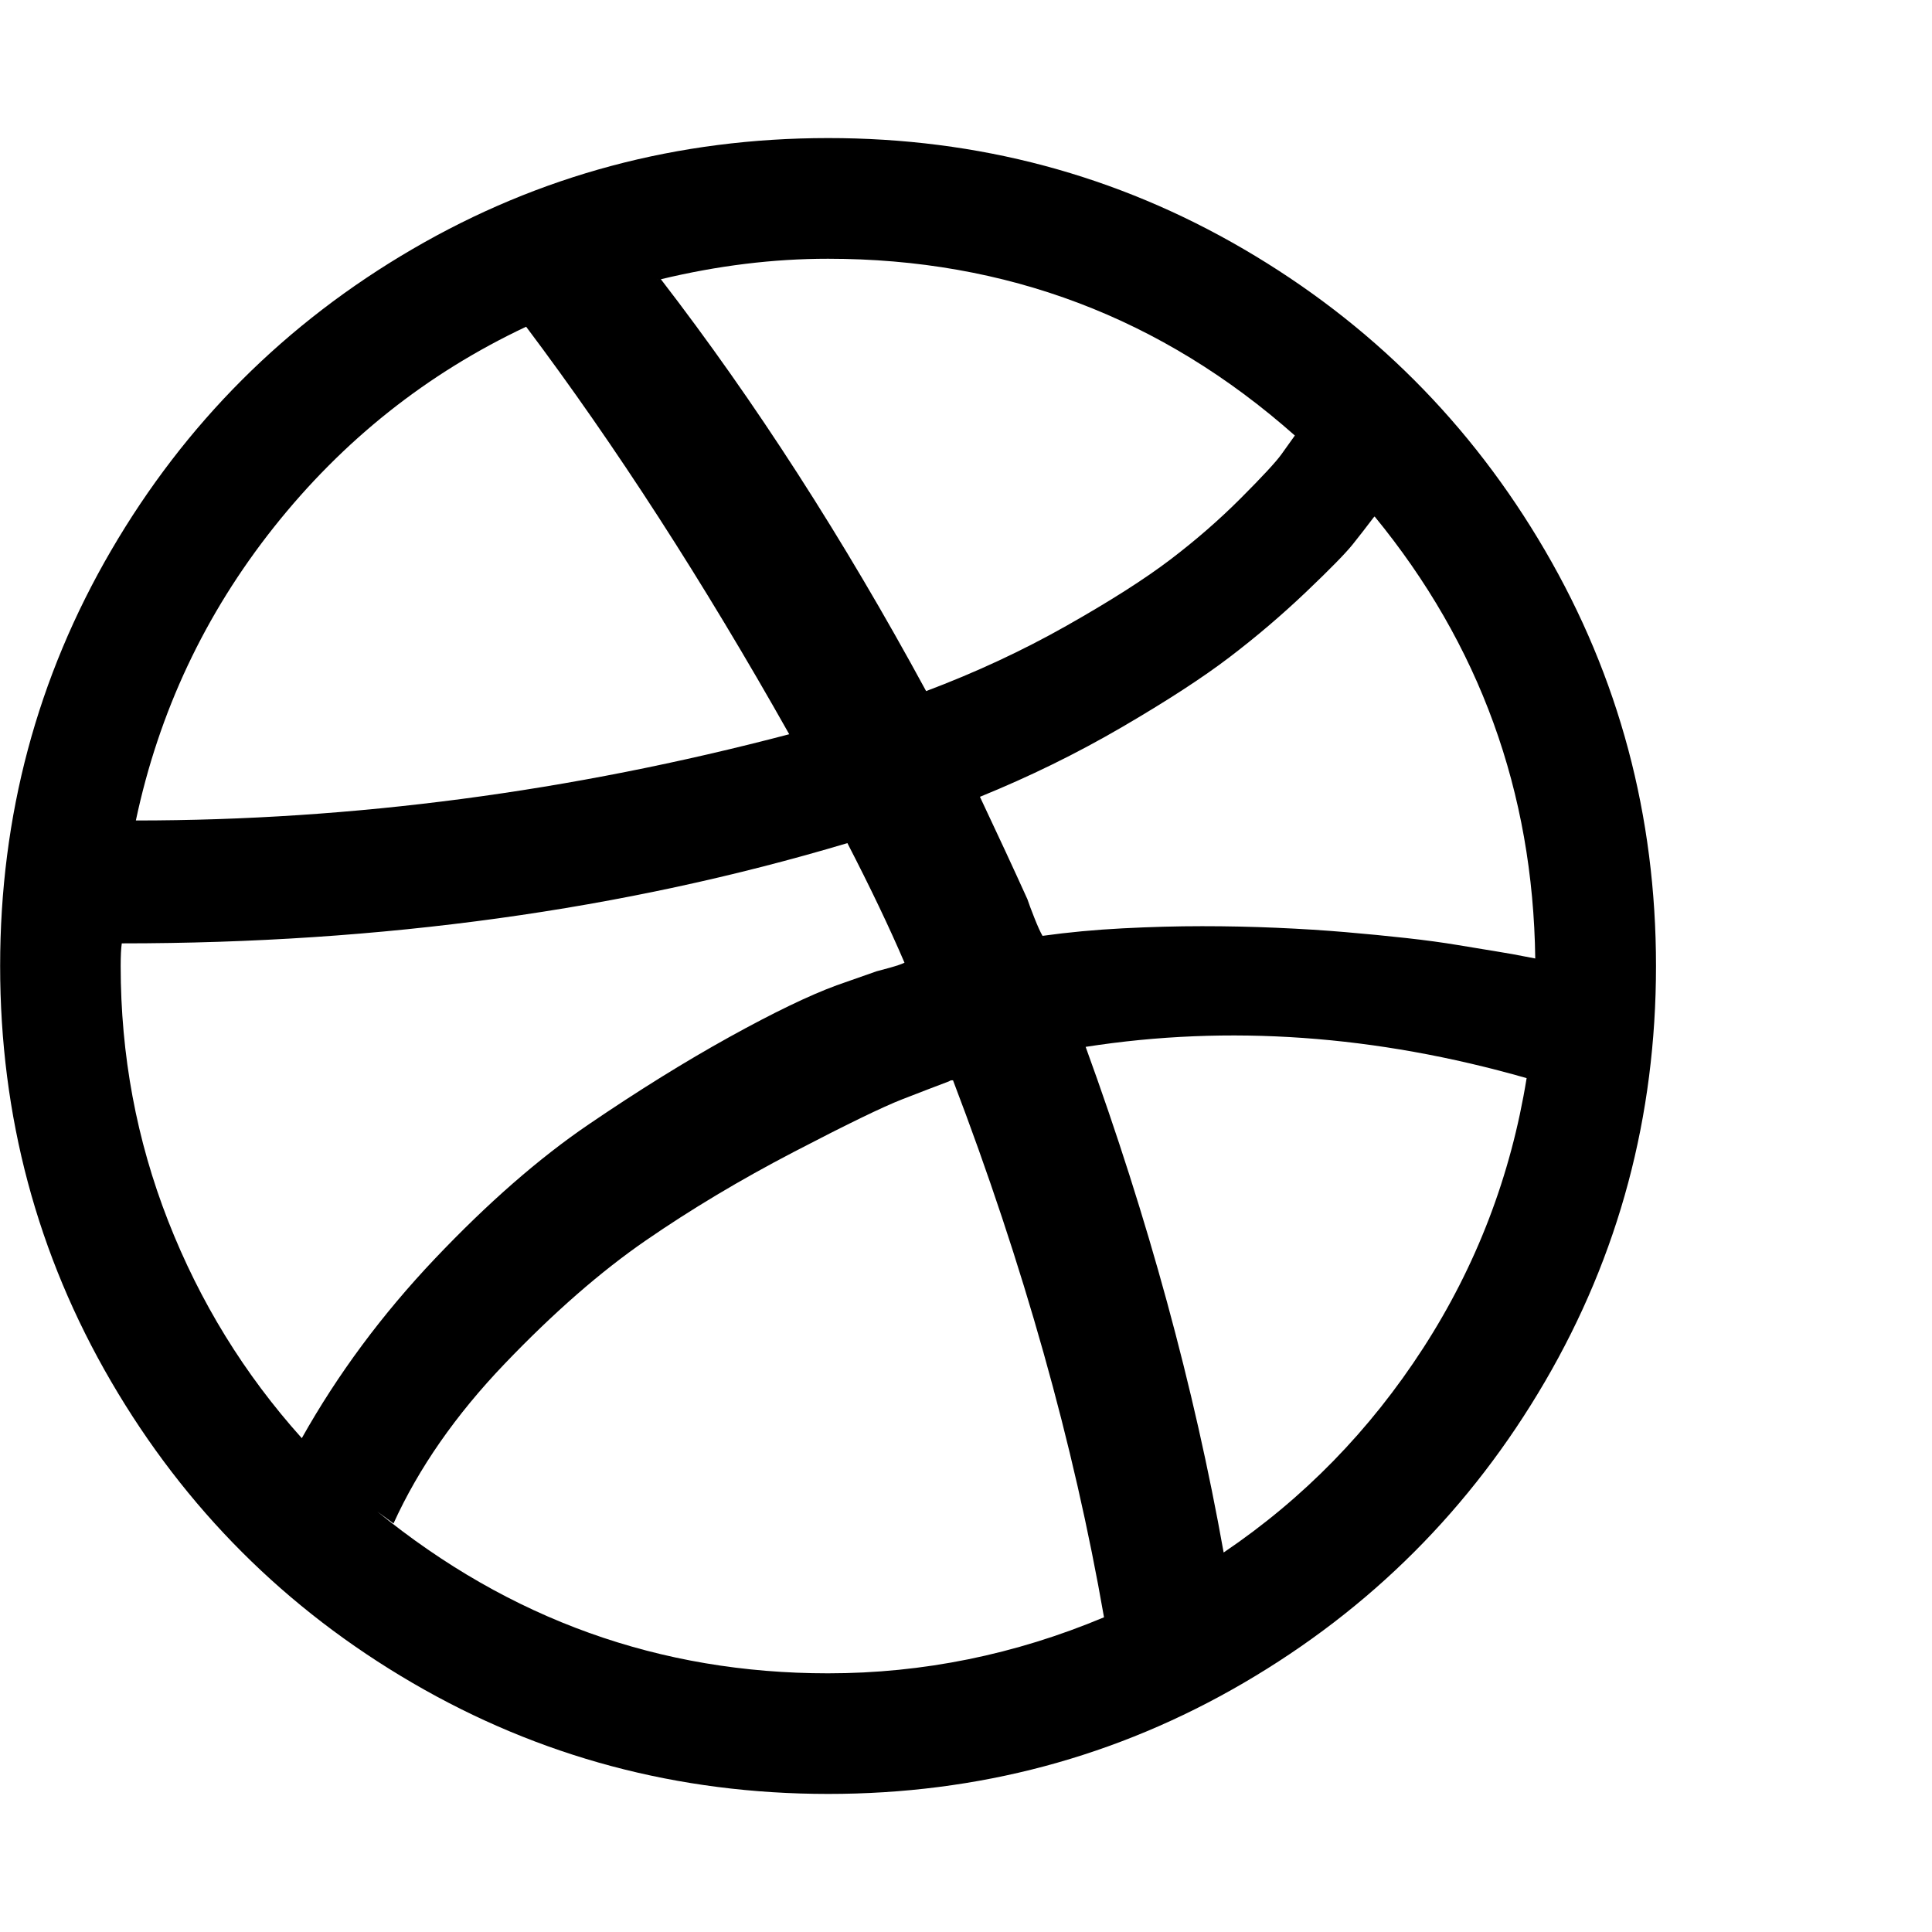 <?xml version="1.0" encoding="utf-8"?>
<!-- Generated by IcoMoon.io -->
<!DOCTYPE svg PUBLIC "-//W3C//DTD SVG 1.1//EN" "http://www.w3.org/Graphics/SVG/1.1/DTD/svg11.dtd">
<svg version="1.1" xmlns="http://www.w3.org/2000/svg" xmlns:xlink="http://www.w3.org/1999/xlink" width="28" height="28" viewBox="0 0 28 28">
<path d="M16 23.438q-0.656-3.766-2.188-7.781h-0.031l-0.031 0.016q-0.25 0.094-0.672 0.258t-1.578 0.766-2.141 1.281-2.047 1.789-1.609 2.312l-0.234-0.172q2.875 2.344 6.531 2.344 2.063 0 4-0.812zM13.109 13.953q-0.328-0.766-0.828-1.734-4.859 1.453-10.516 1.453-0.016 0.109-0.016 0.328 0 1.937 0.688 3.695t1.937 3.148q0.781-1.391 1.93-2.602t2.227-1.945 2.039-1.266 1.555-0.75l0.578-0.203q0.063-0.016 0.203-0.055t0.203-0.070zM11.438 10.641q-1.875-3.328-3.813-5.906-2.156 1.016-3.656 2.906t-2 4.25q4.719 0 9.469-1.25zM22.125 15.625q-3.281-0.938-6.391-0.453 1.359 3.734 2 7.328 1.734-1.172 2.891-2.961t1.5-3.914zM9.547 4.047q-0.016 0-0.031 0.016 0.016-0.016 0.031-0.016zM18.766 6.312q-2.891-2.562-6.766-2.562-1.188 0-2.422 0.297 2.047 2.656 3.844 5.969 1.078-0.406 2.031-0.945t1.508-0.961 1.023-0.891 0.586-0.633zM22.25 13.891q-0.047-3.625-2.328-6.406l-0.016 0.016q-0.141 0.187-0.297 0.383t-0.68 0.695-1.109 0.945-1.563 1.016-2.055 1.008q0.391 0.828 0.688 1.484 0.031 0.094 0.102 0.273t0.117 0.258q0.562-0.078 1.164-0.109t1.148-0.031 1.078 0.023 1 0.063 0.883 0.086 0.75 0.102 0.57 0.094 0.391 0.070zM24 14q0 3.266-1.609 6.023t-4.367 4.367-6.023 1.609-6.023-1.609-4.367-4.367-1.609-6.023 1.609-6.023 4.367-4.367 6.023-1.609 6.023 1.609 4.367 4.367 1.609 6.023z"></path>
</svg>
